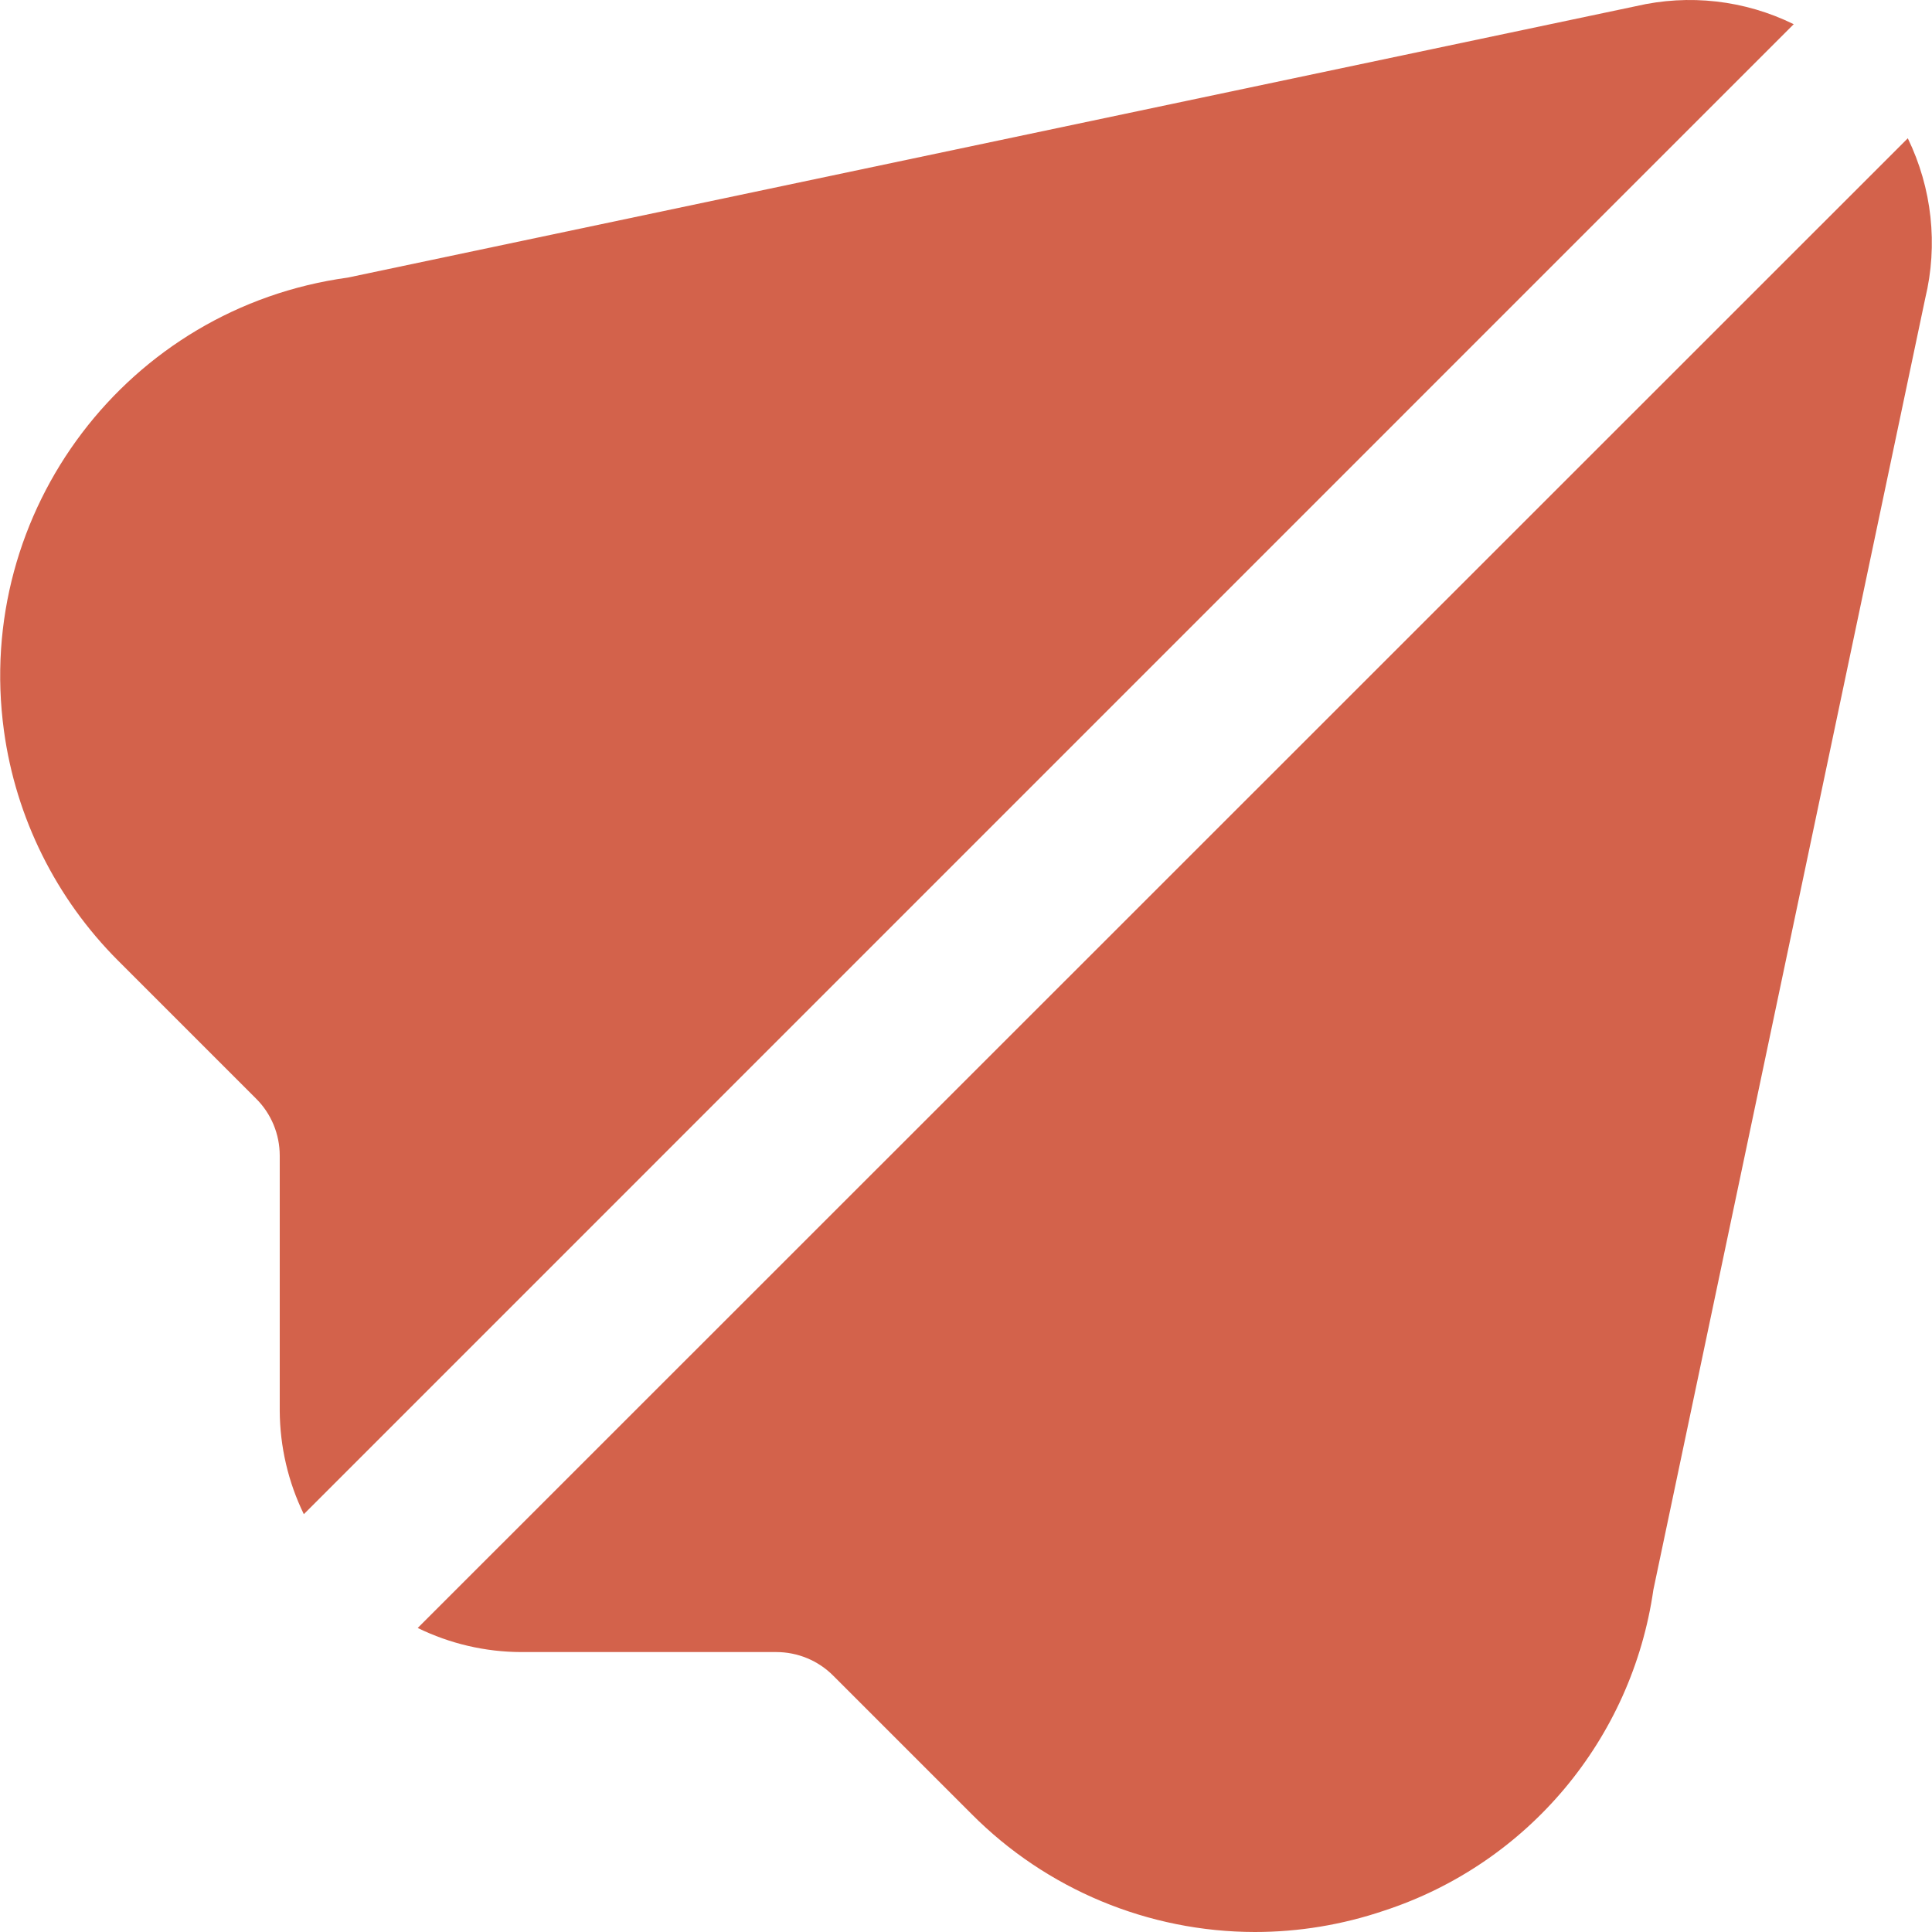 <svg width="19" height="19" viewBox="0 0 19 19" fill="none" xmlns="http://www.w3.org/2000/svg">
<g clip-path="url(#clip0_67_281)">
<path d="M18.762 1.36L4.108 16.01C4.425 16.165 4.772 16.246 5.125 16.247H7.634C7.844 16.247 8.046 16.33 8.194 16.479L9.554 17.839C10.291 18.581 11.294 18.999 12.341 19C12.773 19 13.202 18.929 13.612 18.79C15.023 18.328 16.049 17.105 16.26 15.634L18.933 2.936C19.061 2.407 19 1.85 18.762 1.36Z" fill="#D3624B"/>
<path d="M16.087 0.061L3.42 2.73C1.255 3.027 -0.258 5.023 0.039 7.188C0.156 8.042 0.55 8.835 1.16 9.446L2.519 10.805C2.668 10.953 2.751 11.155 2.751 11.365V13.875C2.753 14.227 2.834 14.575 2.988 14.891L17.64 0.238C17.158 0.001 16.61 -0.061 16.087 0.061Z" fill="#D3624B"/>
</g>
<defs>
<clipPath id="clip0_67_281">
<rect width="19" height="19" fill="white"/>
</clipPath>
</defs>
</svg>
